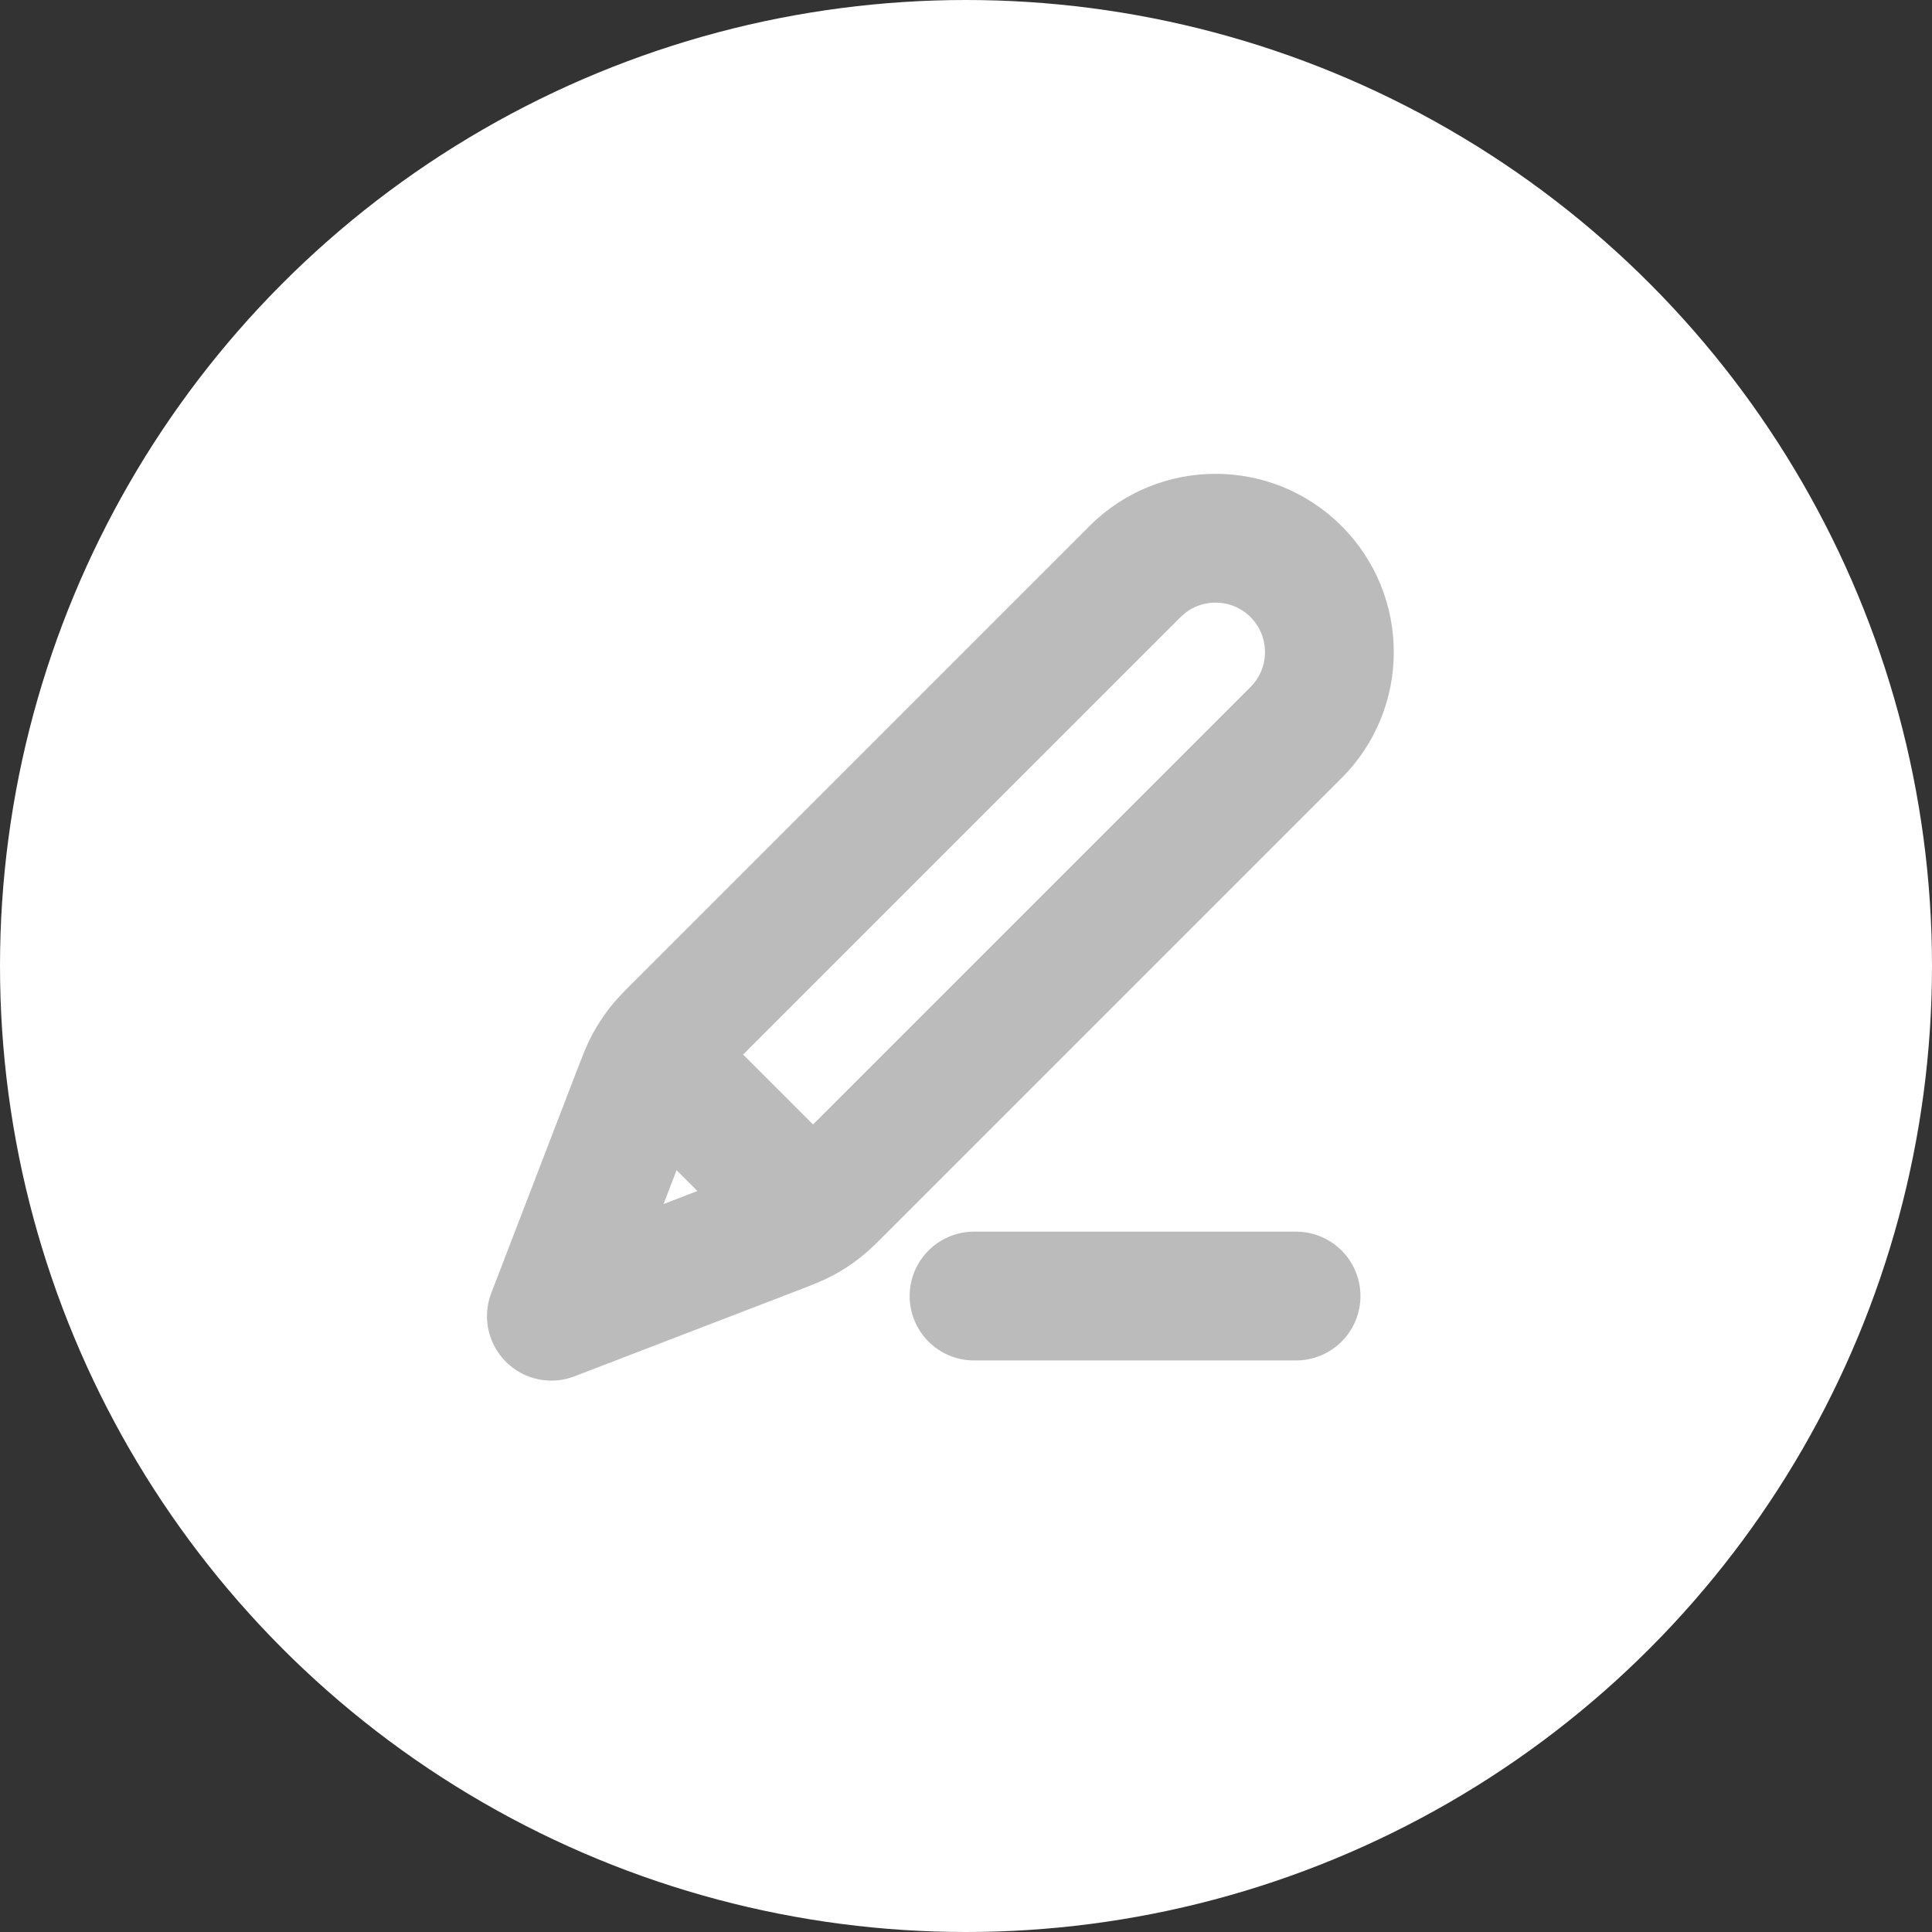 <svg width="30" height="30" viewBox="0 0 30 30" fill="none" xmlns="http://www.w3.org/2000/svg">
    <rect x="0" y="0" width="30" height="30" fill="#333333" stroke="none"/>
    <circle cx="15" cy="15" r="15" fill="white"/>
    <g clip-path="url(#clip0_2739_911)">
        <path d="M20.125 20.125H15.125M8.562 20.438L12.031 19.104C12.253 19.018 12.364 18.976 12.467 18.92C12.559 18.871 12.647 18.814 12.73 18.749C12.823 18.677 12.907 18.593 13.075 18.425L20.125 11.375C20.815 10.685 20.815 9.566 20.125 8.875C19.435 8.185 18.315 8.185 17.625 8.875L10.575 15.925C10.407 16.093 10.323 16.177 10.251 16.27C10.187 16.353 10.13 16.441 10.08 16.533C10.024 16.637 9.982 16.748 9.896 16.969L8.562 20.438ZM8.562 20.438L9.849 17.093C9.941 16.854 9.987 16.734 10.066 16.68C10.135 16.632 10.22 16.613 10.303 16.629C10.397 16.647 10.488 16.738 10.669 16.919L12.081 18.331C12.262 18.512 12.353 18.603 12.371 18.698C12.387 18.78 12.369 18.865 12.321 18.934C12.266 19.013 12.146 19.059 11.907 19.151L8.562 20.438Z" stroke="#BBBBBB" stroke-width="2" stroke-linecap="round" stroke-linejoin="round"/>
    </g>
    <defs>
        <clipPath id="clip0_2739_911">
            <rect width="15" height="15" fill="white" transform="translate(7 7)"/>
        </clipPath>
    </defs>
</svg>
